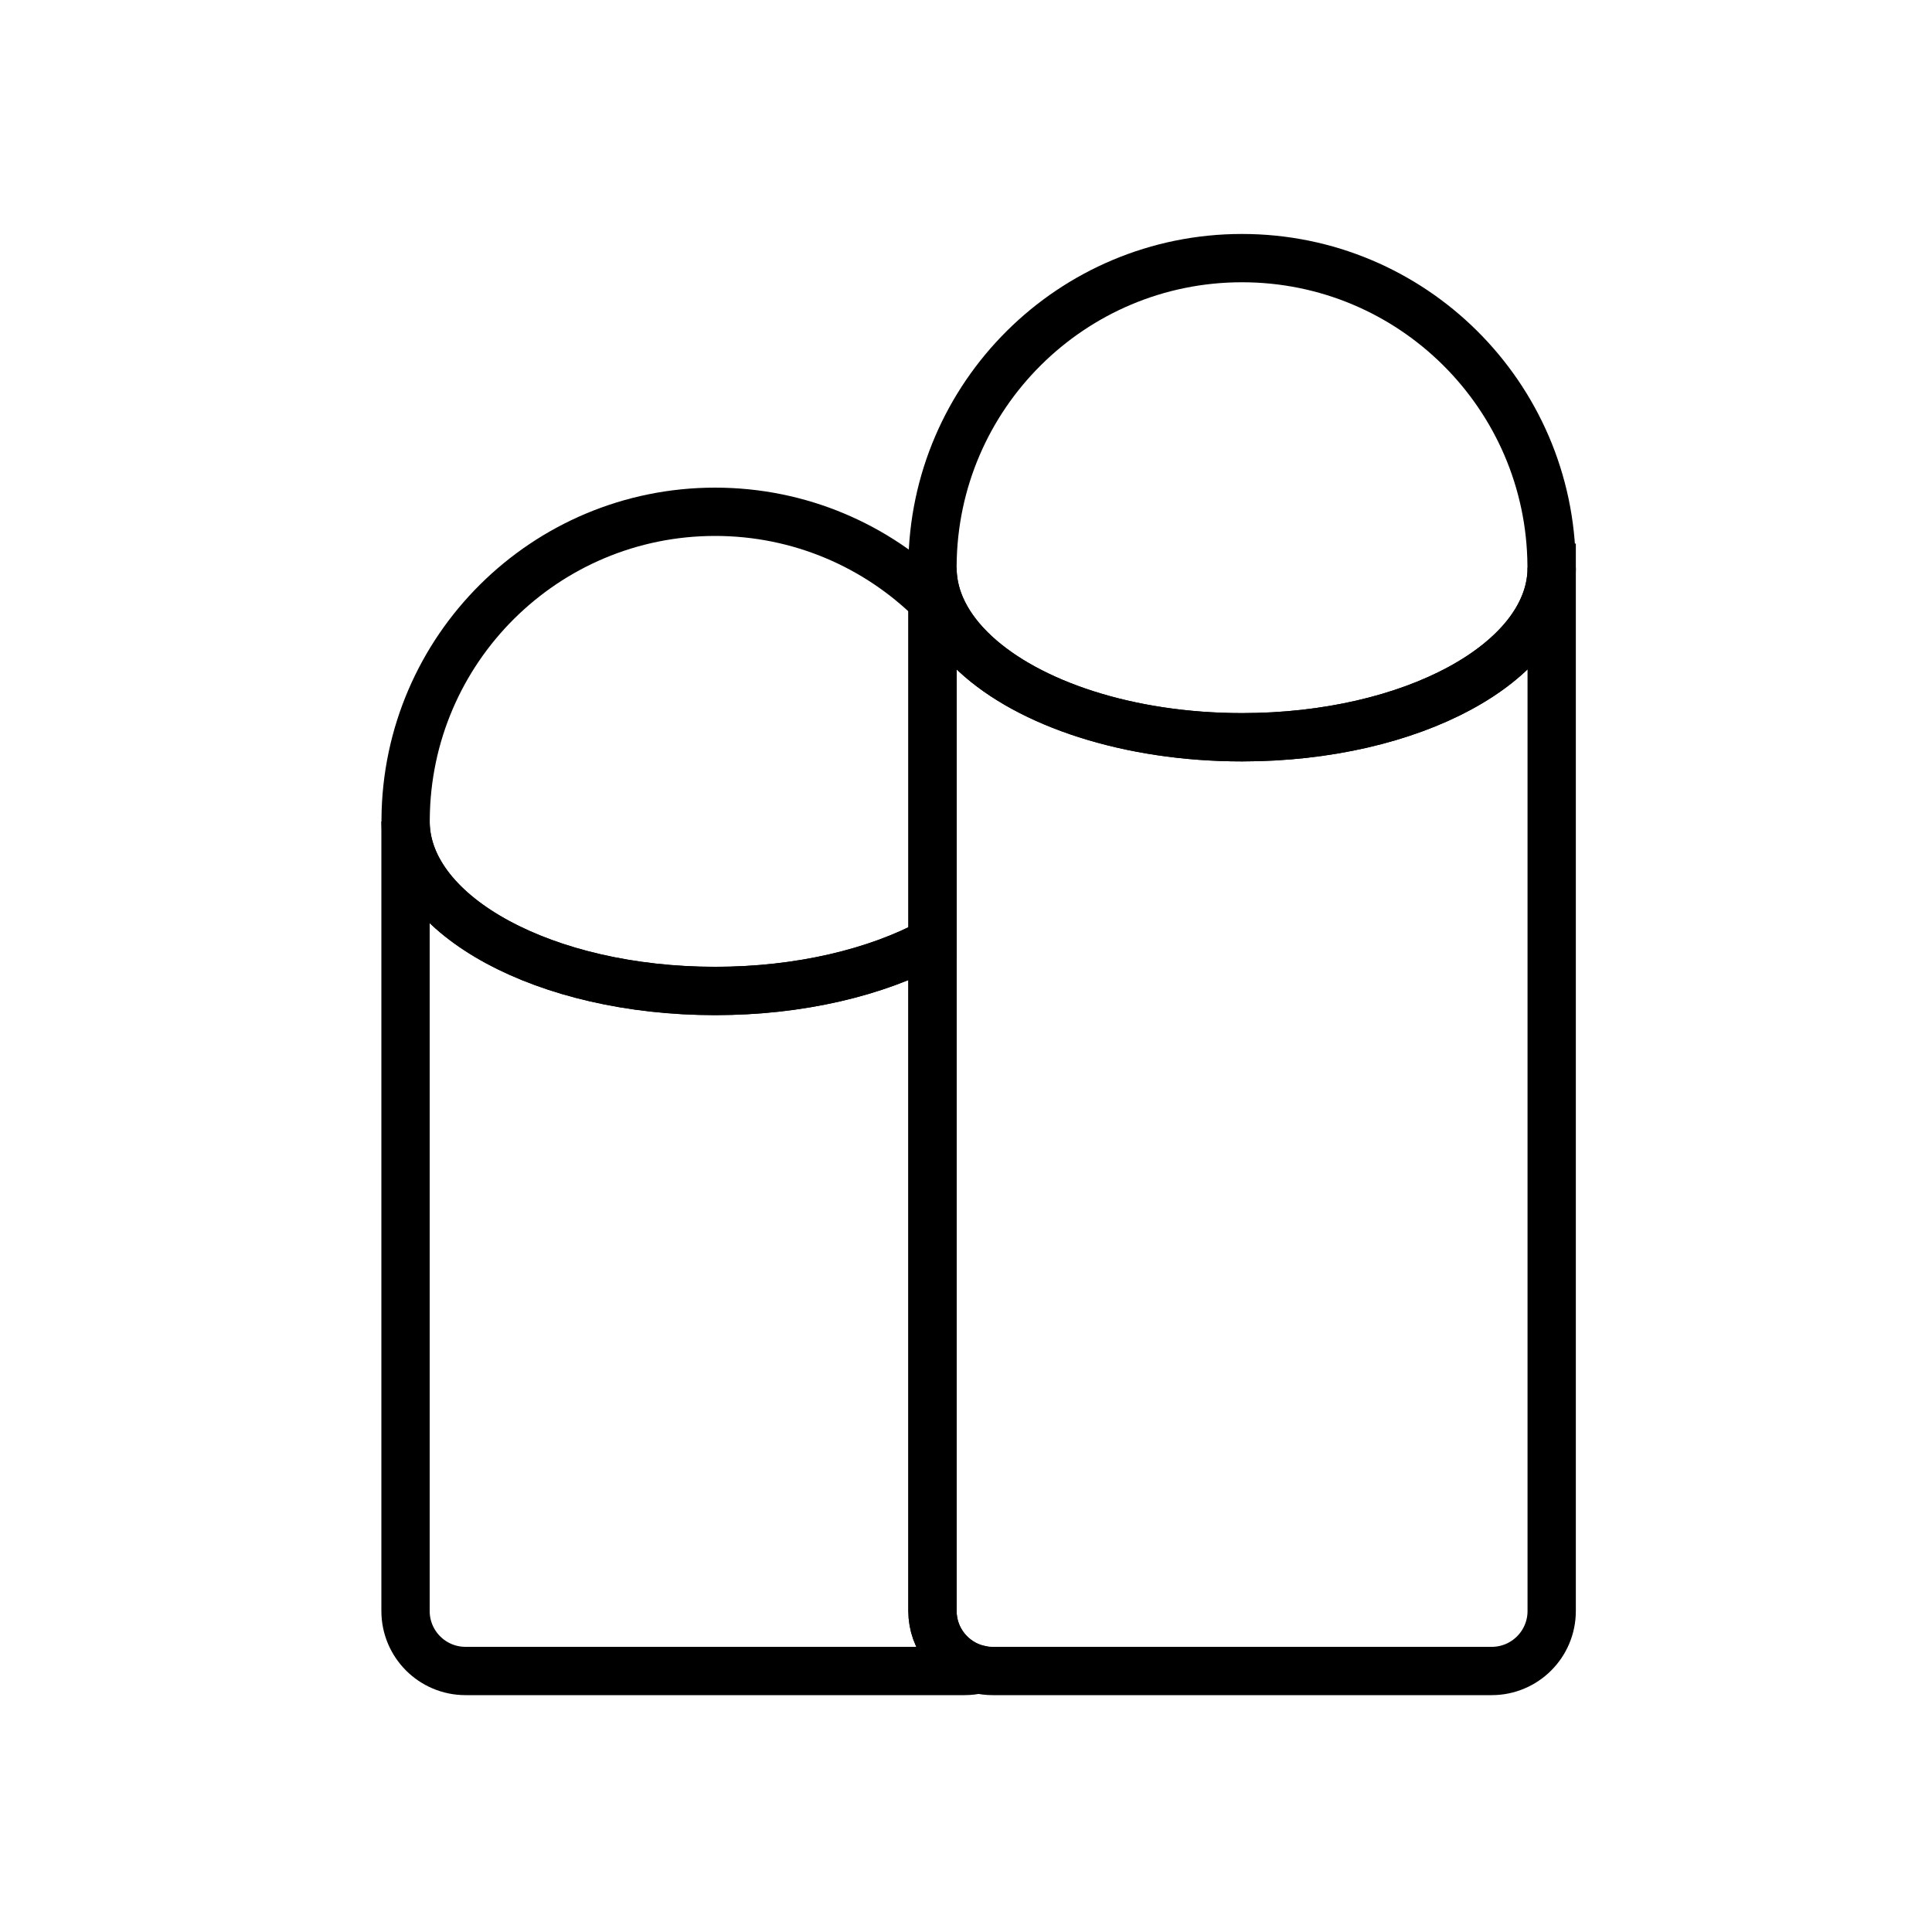 <?xml version="1.0" encoding="UTF-8"?>
<svg id="Layer_2" data-name="Layer 2" xmlns="http://www.w3.org/2000/svg" viewBox="0 0 200 200">
  <defs>
    <style>
      .cls-1, .cls-2 {
        fill: none;
      }

      .cls-2 {
        stroke: #000;
        stroke-miterlimit: 10;
        stroke-width: 5px;
      }
    </style>
  </defs>
  <g id="Layer_1-2" data-name="Layer 1">
    <g>
      <g>
        <g>
          <path class="cls-2" d="M96.54,62.23v35.29c-5.79,3.13-13.74,5.06-22.51,5.06-17.56,0-31.82-7.73-32.04-17.32,0-.07,0-.15,0-.23,0-.07,0-.15,0-.23,.12-17.59,14.42-31.82,32.04-31.82,8.77,0,16.73,3.53,22.51,9.24Z"/>
          <path class="cls-2" d="M101.3,172.81c-.46,.11-.95,.17-1.45,.17H48.19c-3.43,0-6.21-2.78-6.21-6.21V85.04c0,.08,0,.15,0,.23,.22,9.58,14.48,17.32,32.04,17.32,8.77,0,16.73-1.93,22.51-5.06v69.24c0,2.93,2.03,5.39,4.77,6.04Z"/>
        </g>
        <g>
          <path class="cls-2" d="M160.63,58.77c0,.08,0,.15,0,.23-.22,9.58-14.48,17.32-32.05,17.32-11.77,0-22.05-3.47-27.63-8.65-1.42-1.32-2.53-2.75-3.29-4.26h0c-.71-1.41-1.09-2.89-1.13-4.41,0-.07,0-.15,0-.23,0-.07,0-.15,0-.23,.12-17.59,14.42-31.82,32.04-31.82s31.92,14.23,32.05,31.82c0,.08,0,.15,0,.23Z"/>
          <path class="cls-2" d="M160.63,58.77v108c0,3.43-2.78,6.21-6.21,6.21h-51.67c-.5,0-.98-.06-1.45-.17-2.73-.65-4.77-3.11-4.77-6.04V58.77c0,.08,0,.15,0,.23,.04,1.52,.42,3,1.13,4.41h0c.75,1.52,1.87,2.94,3.29,4.26,5.57,5.17,15.86,8.65,27.63,8.65,17.56,0,31.82-7.73,32.05-17.32,0-.07,0-.15,0-.23Z"/>
        </g>
      </g>
      <rect class="cls-1" width="200" height="200"/>
    </g>
  </g>
</svg>